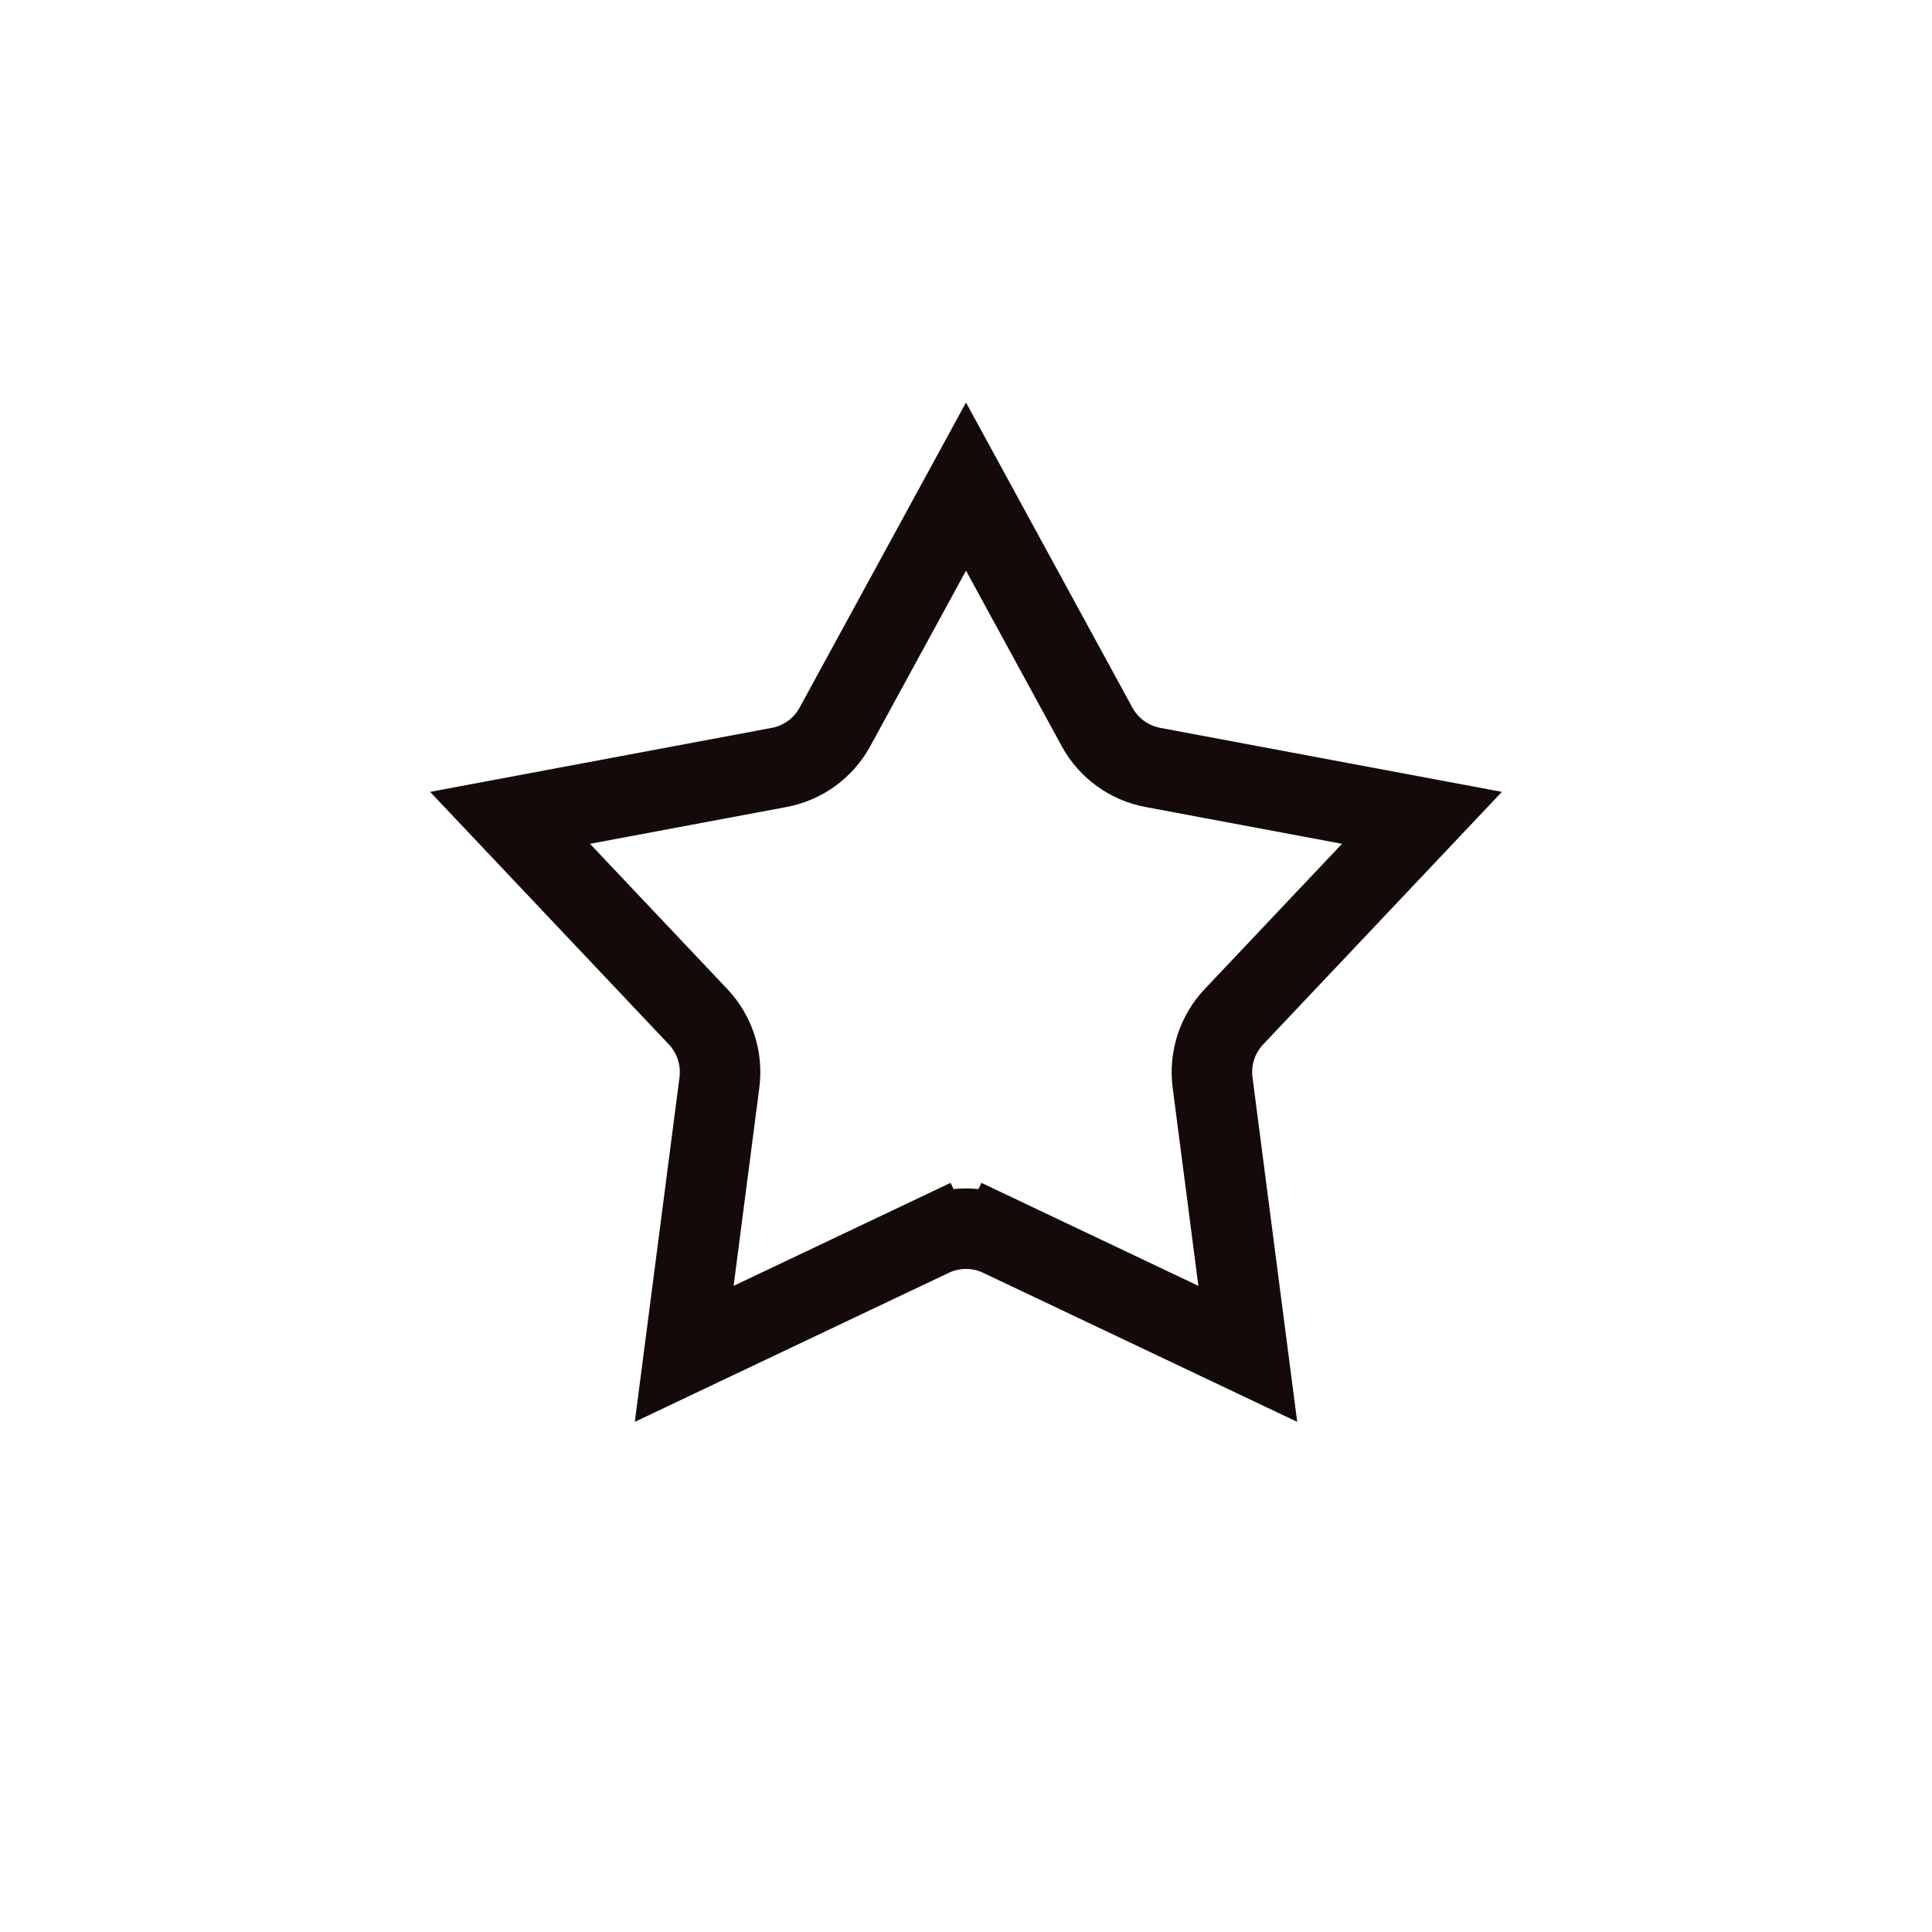 <svg width="48" height="48" viewBox="0 0 48 48" fill="none" xmlns="http://www.w3.org/2000/svg">
<path d="M24.858 30.72L24.429 31.624L24.858 30.72C24.315 30.462 23.685 30.462 23.142 30.72L23.571 31.624L23.142 30.72L16.999 33.636L17.874 26.892C17.951 26.297 17.756 25.698 17.344 25.261L12.672 20.319L19.356 19.067C19.947 18.957 20.456 18.587 20.744 18.059L24 12.089L27.256 18.059C27.544 18.587 28.053 18.957 28.644 19.067L35.328 20.319L30.656 25.261C30.244 25.698 30.049 26.297 30.126 26.892L31.001 33.636L24.858 30.72Z" stroke="#140A0A" stroke-width="2"/>
</svg>
